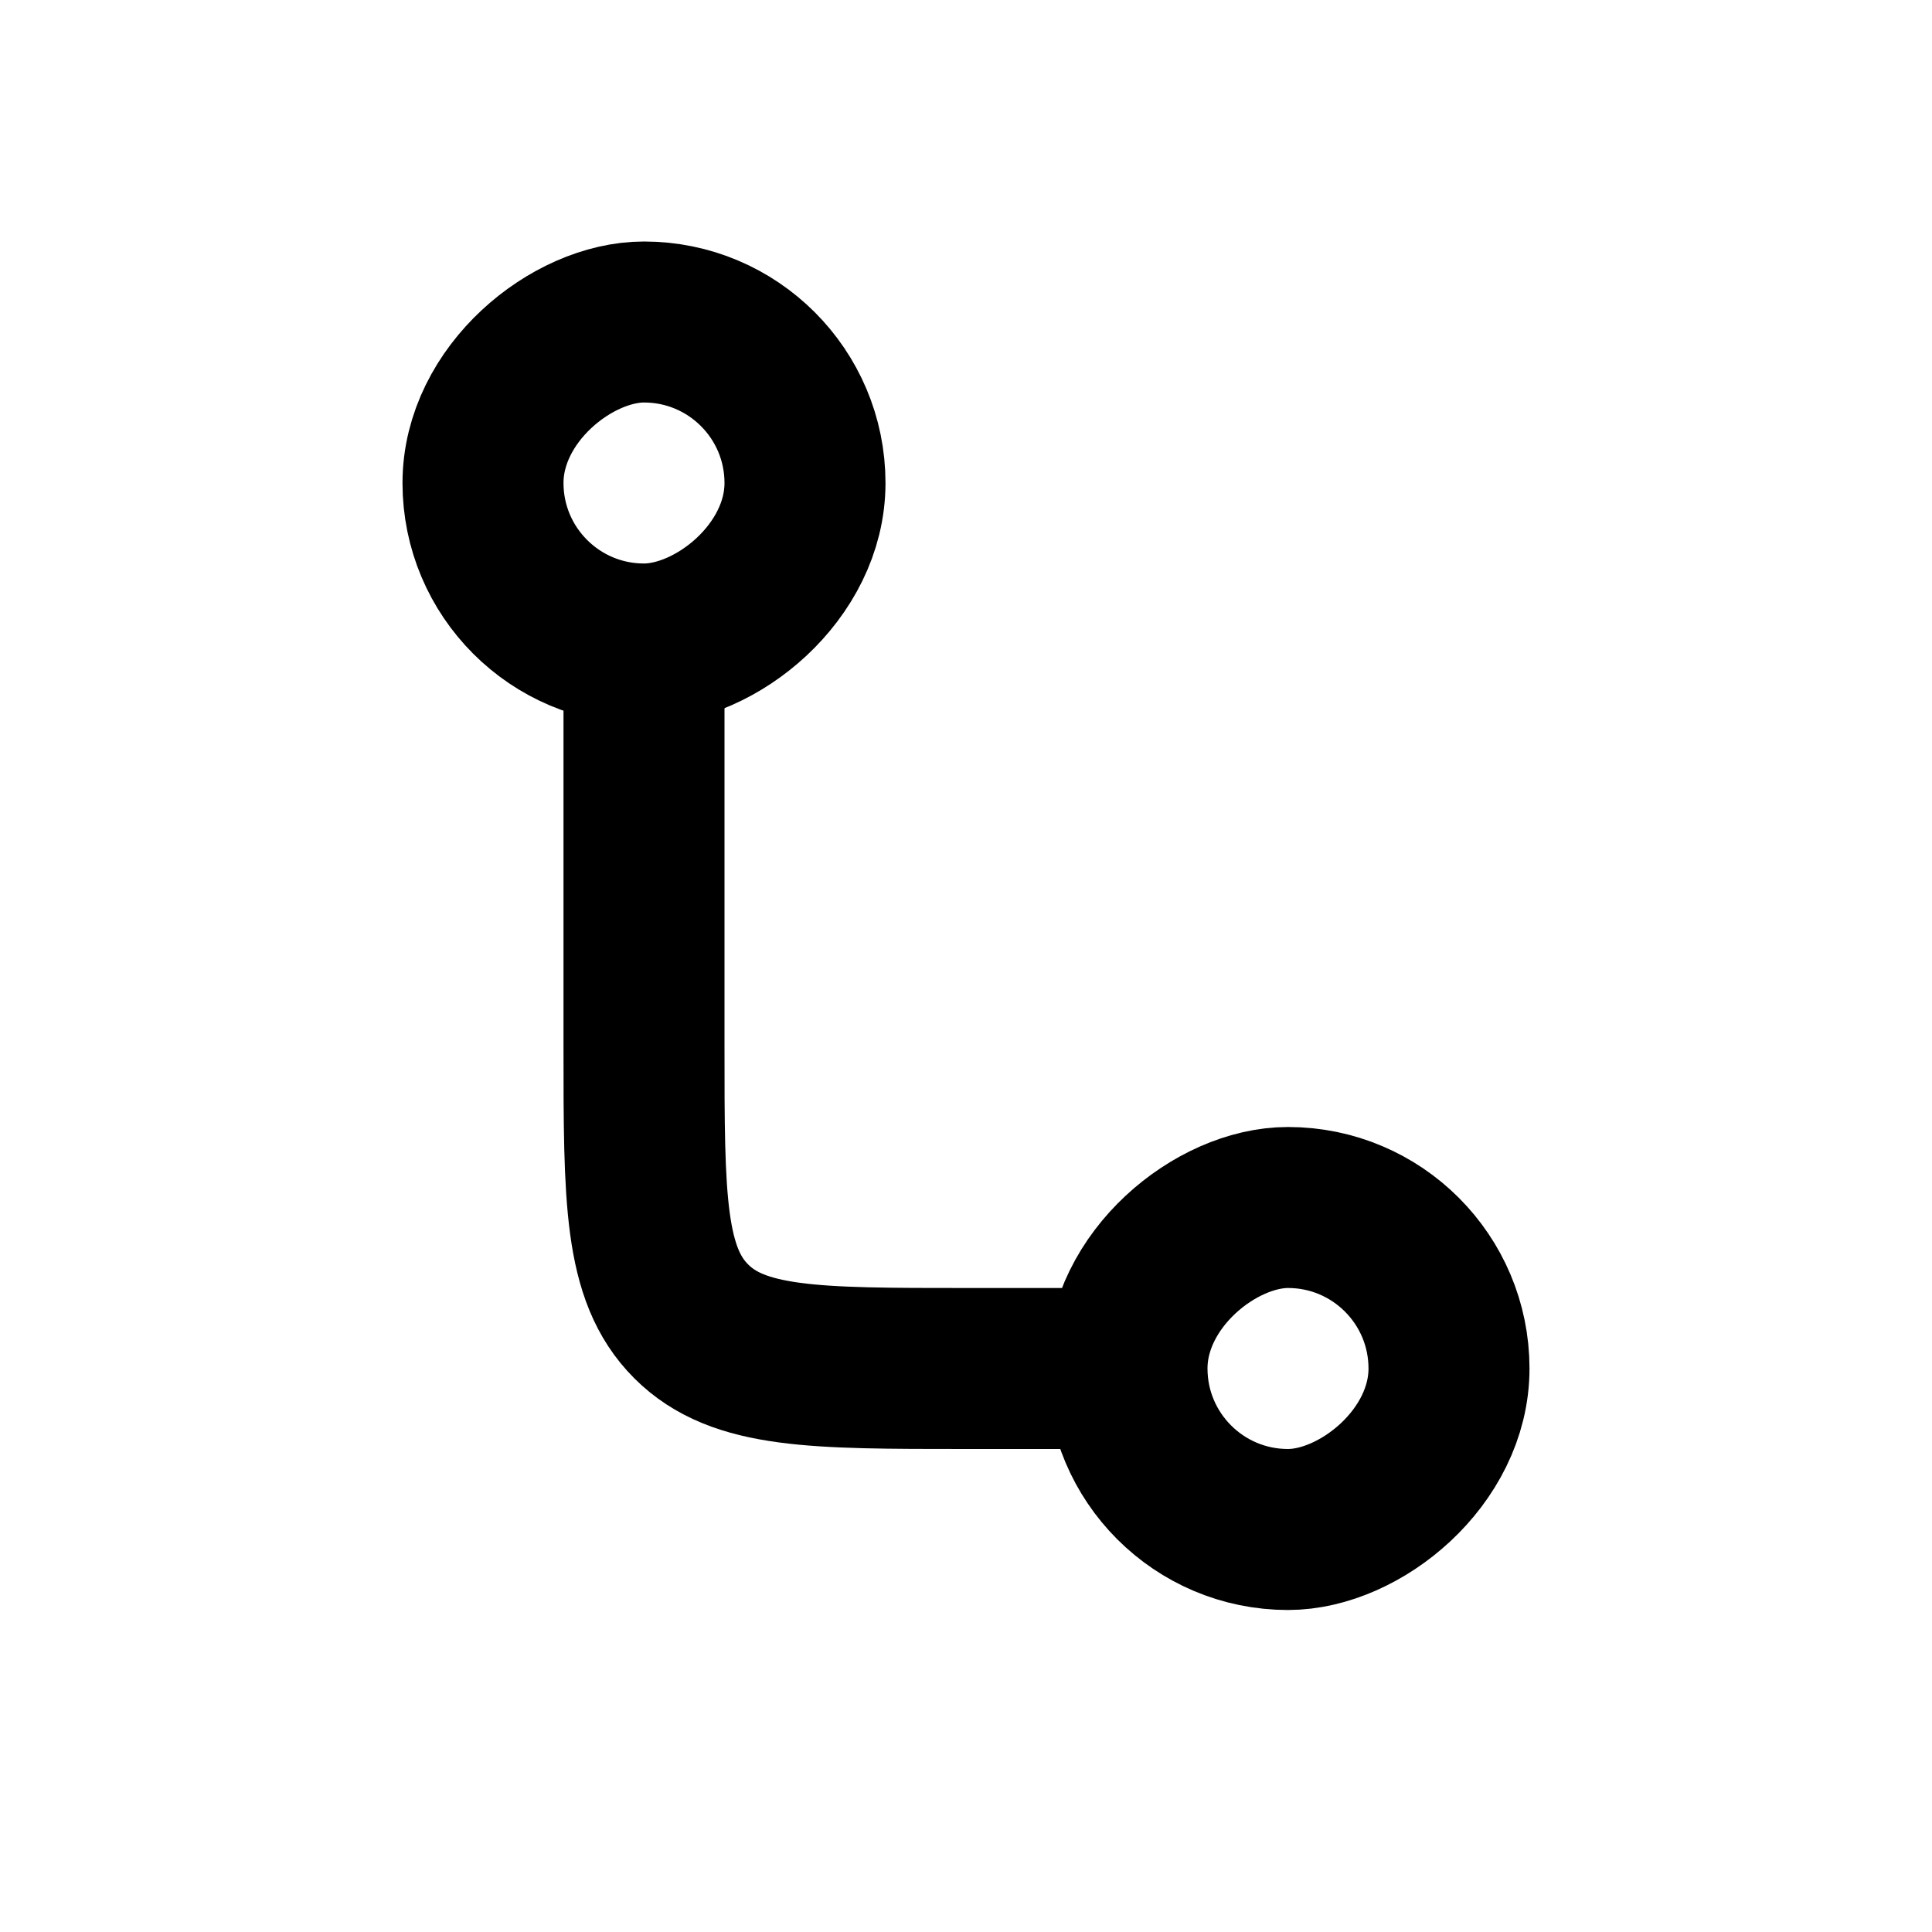 <svg width="24" height="24" viewBox="0 0 24 24" fill="none" xmlns="http://www.w3.org/2000/svg">
<rect x="18" y="15" width="4" height="4" rx="2" transform="rotate(90 18 15)" stroke="currentColor" stroke-width="2"/>
<rect x="6" y="8" width="4" height="4" rx="2" transform="rotate(-90 6 8)" stroke="currentColor" stroke-width="2"/>
<path d="M8 8V13C8 14.886 8 15.828 8.586 16.414C9.172 17 10.114 17 12 17H14" stroke="currentColor" stroke-width="2"/>
</svg>
